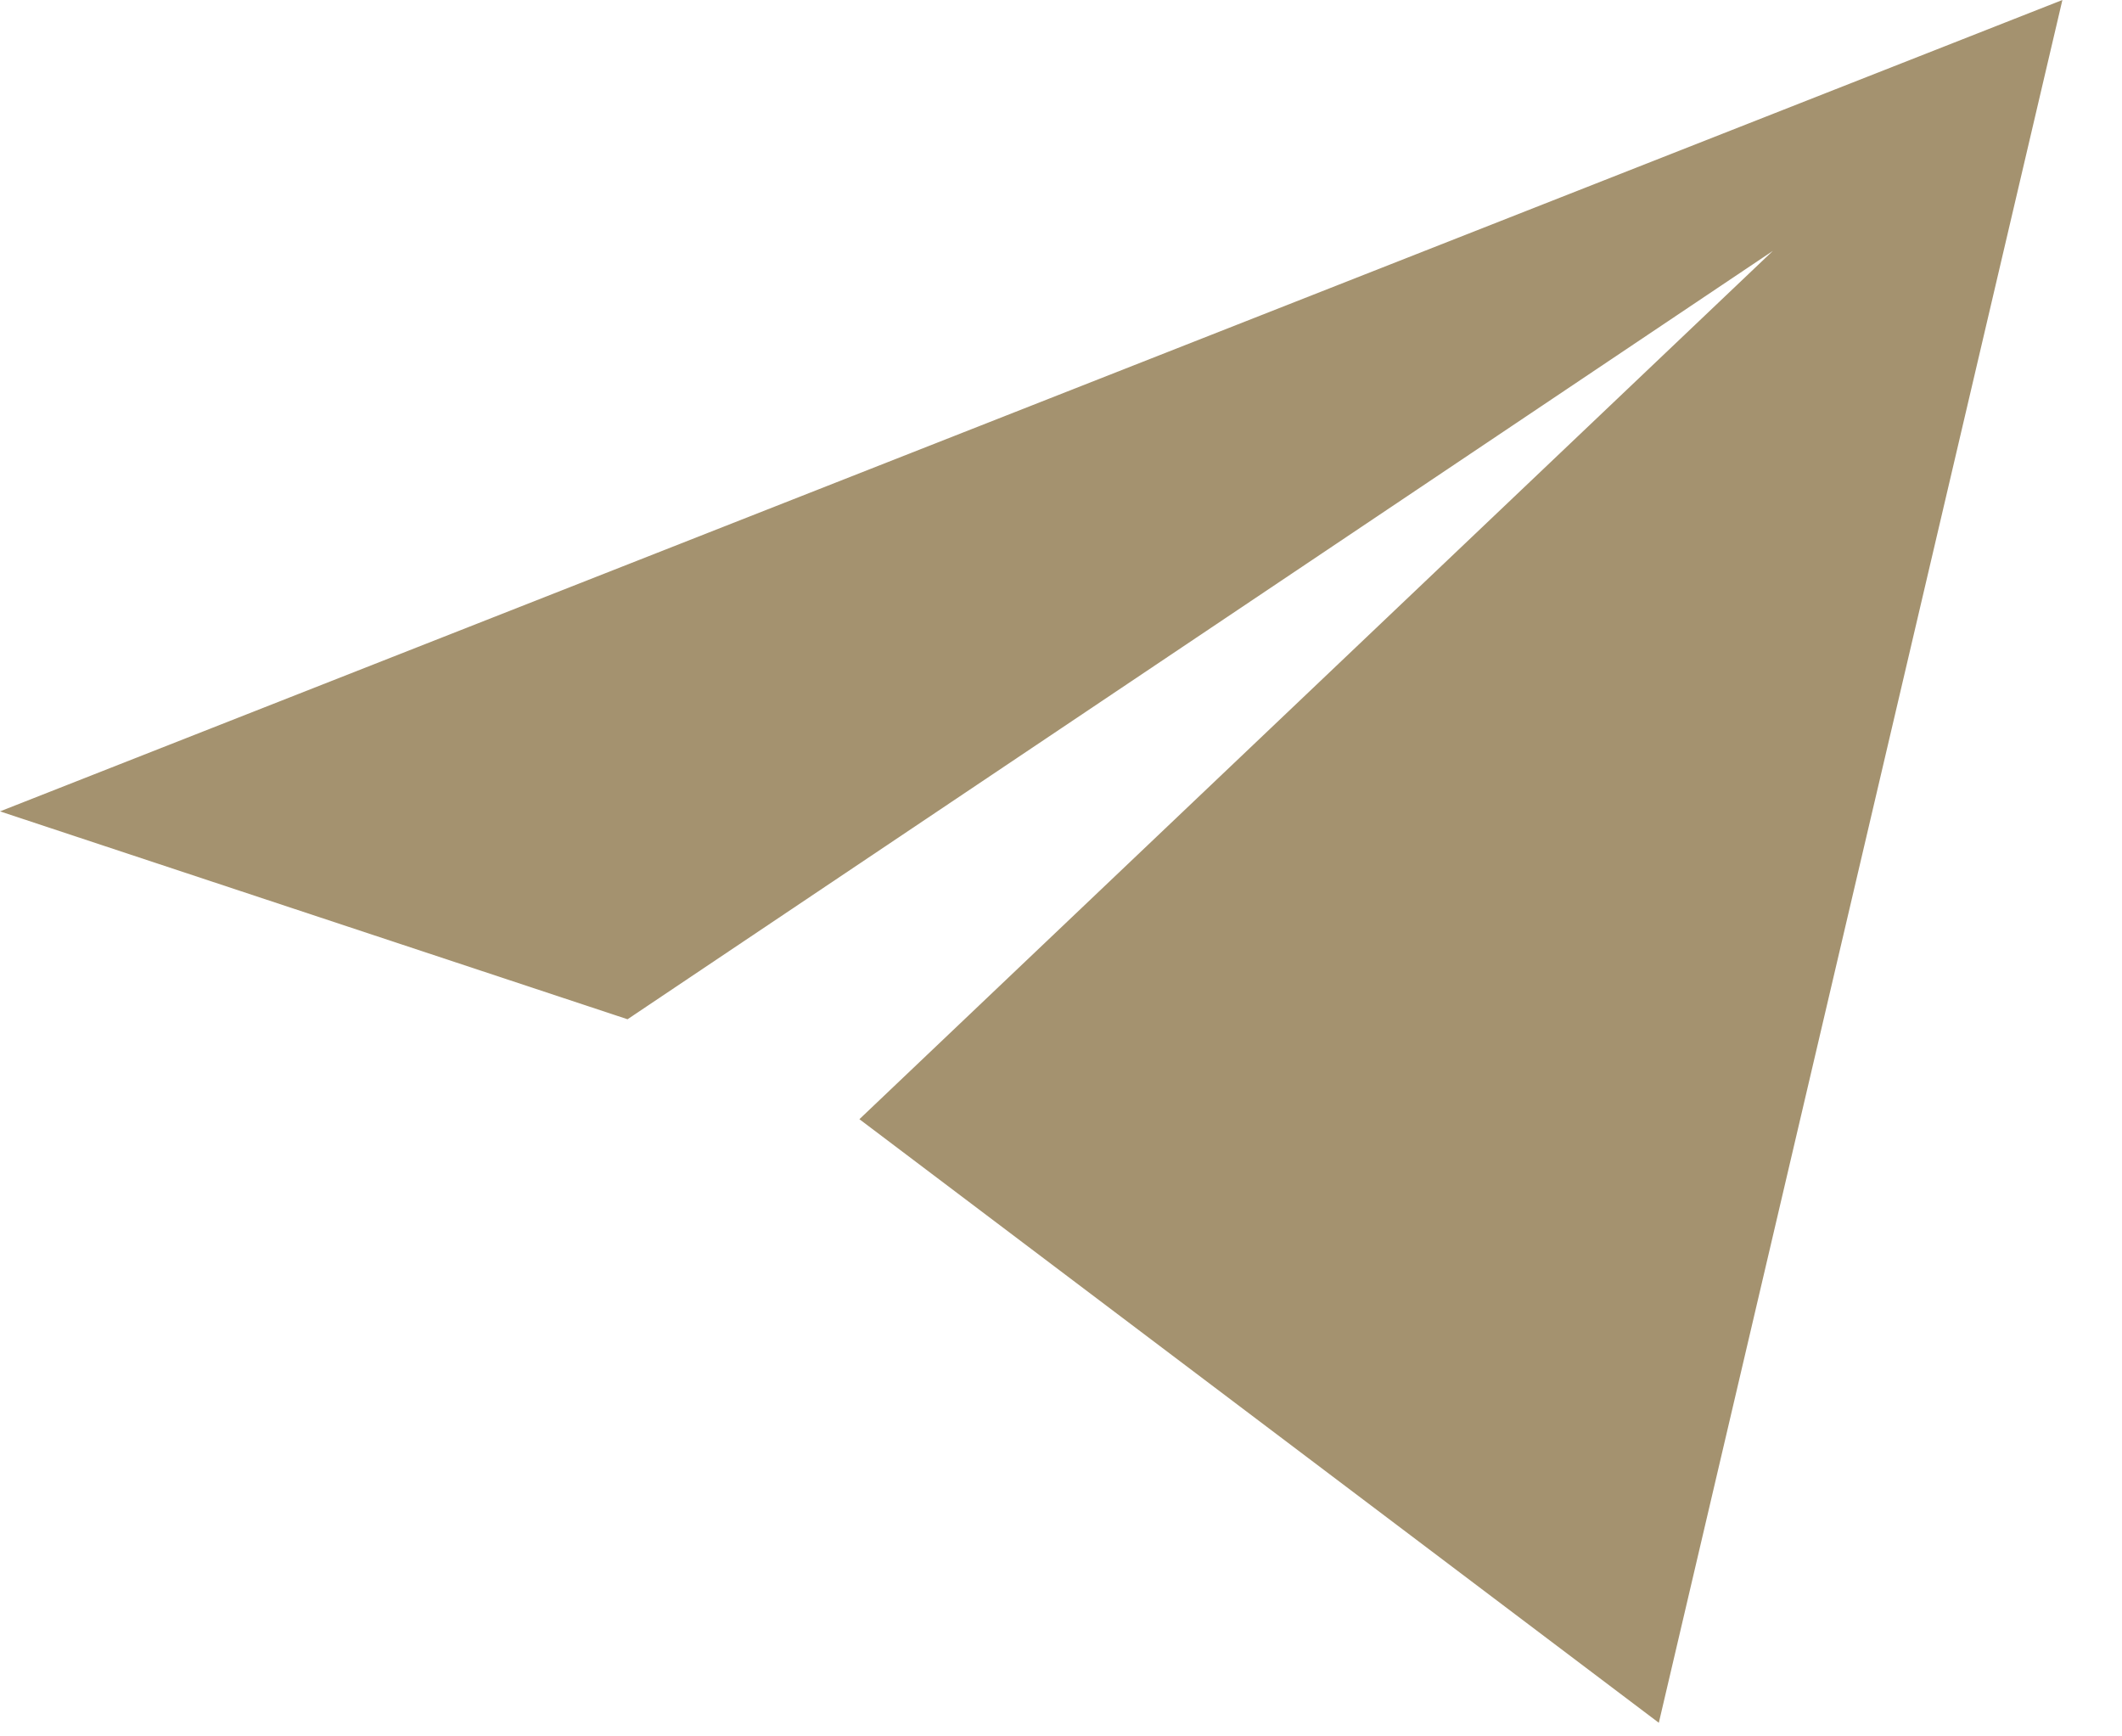 <svg width="22" height="18" viewBox="0 0 22 18" fill="none" xmlns="http://www.w3.org/2000/svg">
<path d="M8.91 11.602L17.198 17.859L21.382 0L0 8.411L6.506 10.566L18.38 2.601L8.91 11.602Z" fill="#A4926F"/>
</svg>
